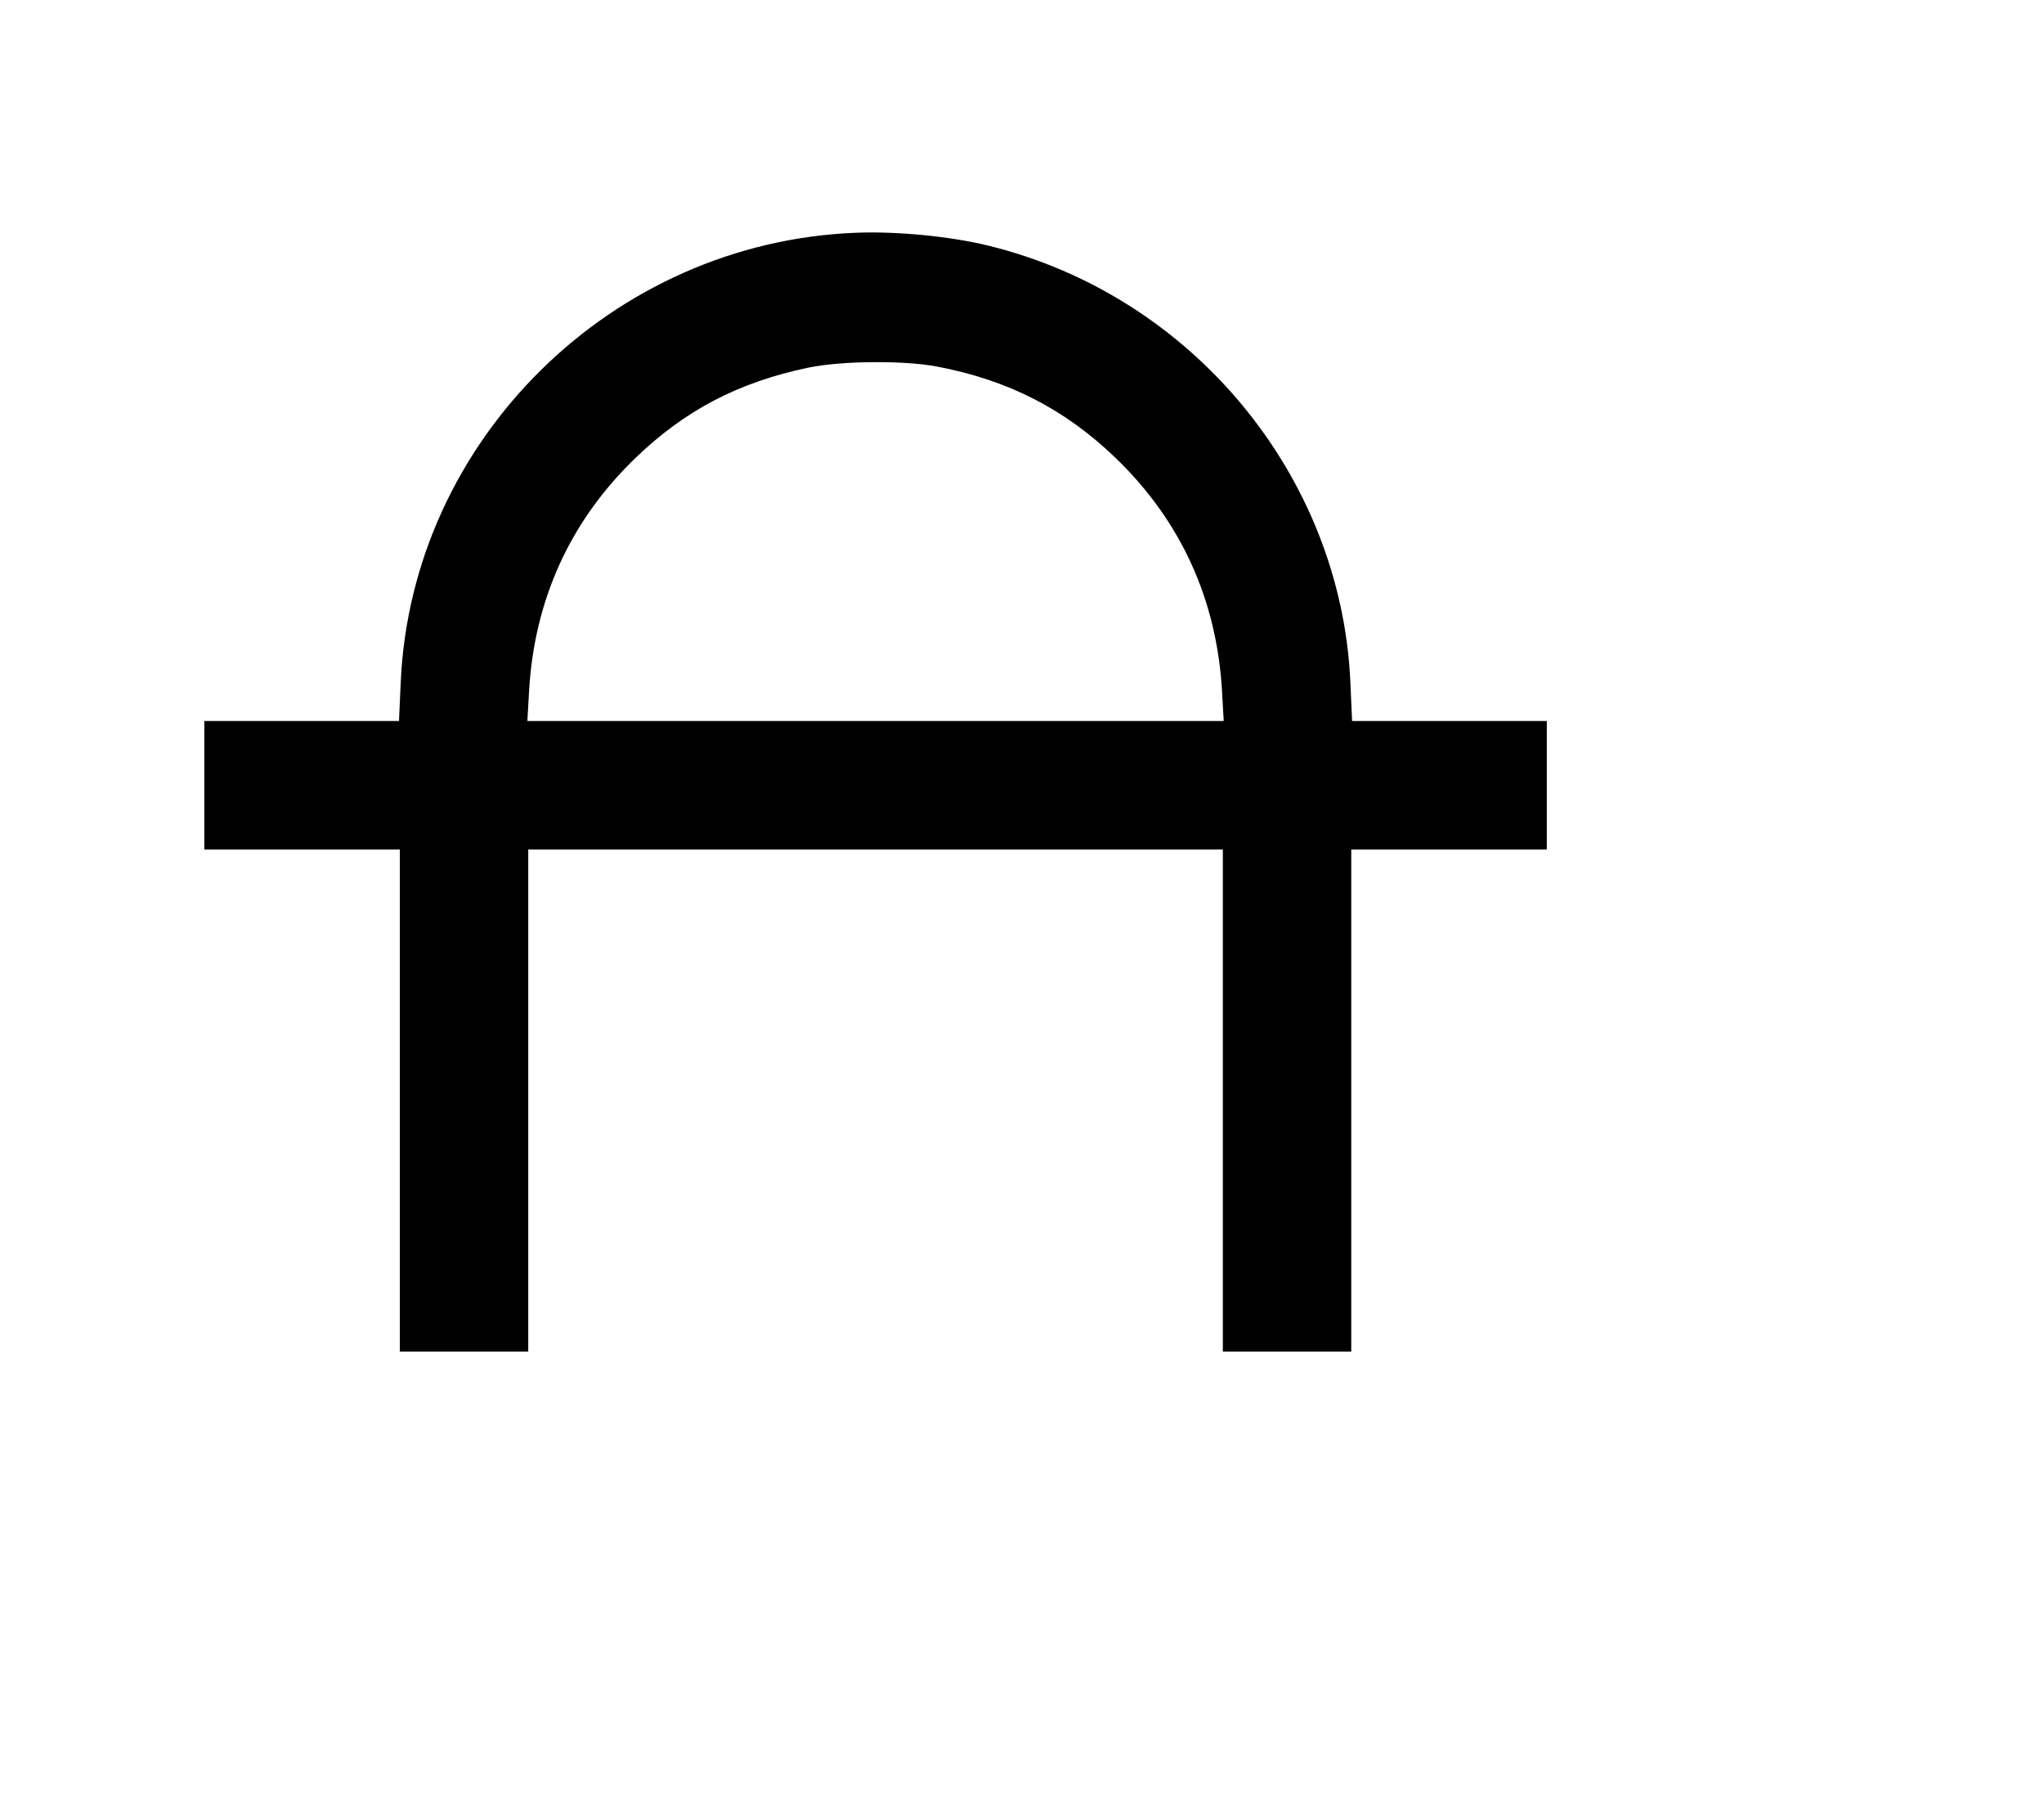<svg width="136mm" height="120mm" version="1.1" viewBox="0 0 600 529.412" xmlns="http://www.w3.org/2000/svg"><path d="M251.441 68.301 C 179.686 70.997,120.777 129.086,117.627 200.254 L 117.125 211.605 88.547 211.605 L 59.969 211.605 59.969 230.452 L 59.969 249.300 88.668 249.300 L 117.368 249.300 117.368 322.976 L 117.368 396.652 136.215 396.652 L 155.063 396.652 155.063 322.976 L 155.063 249.300 257.010 249.300 L 358.957 249.300 358.957 322.976 L 358.957 396.652 377.805 396.652 L 396.652 396.652 396.652 322.976 L 396.652 249.300 425.352 249.300 L 454.051 249.300 454.051 230.452 L 454.051 211.605 425.473 211.605 L 396.895 211.605 396.393 200.254 C 393.705 139.525,349.788 86.613,289.993 72.060 C 278.905 69.361,263.414 67.851,251.441 68.301 M275.057 107.577 C 295.900 111.531,312.504 120.013,327.376 134.303 C 346.576 152.751,357.179 175.934,358.714 202.824 L 359.215 211.605 257.010 211.605 L 154.805 211.605 155.306 202.824 C 156.841 175.934,167.444 152.751,186.644 134.303 C 201.154 120.360,216.715 112.228,237.114 107.927 C 246.823 105.880,265.215 105.711,275.057 107.577 " stroke="none" fill-rule="evenodd" fill="black"></path></svg>